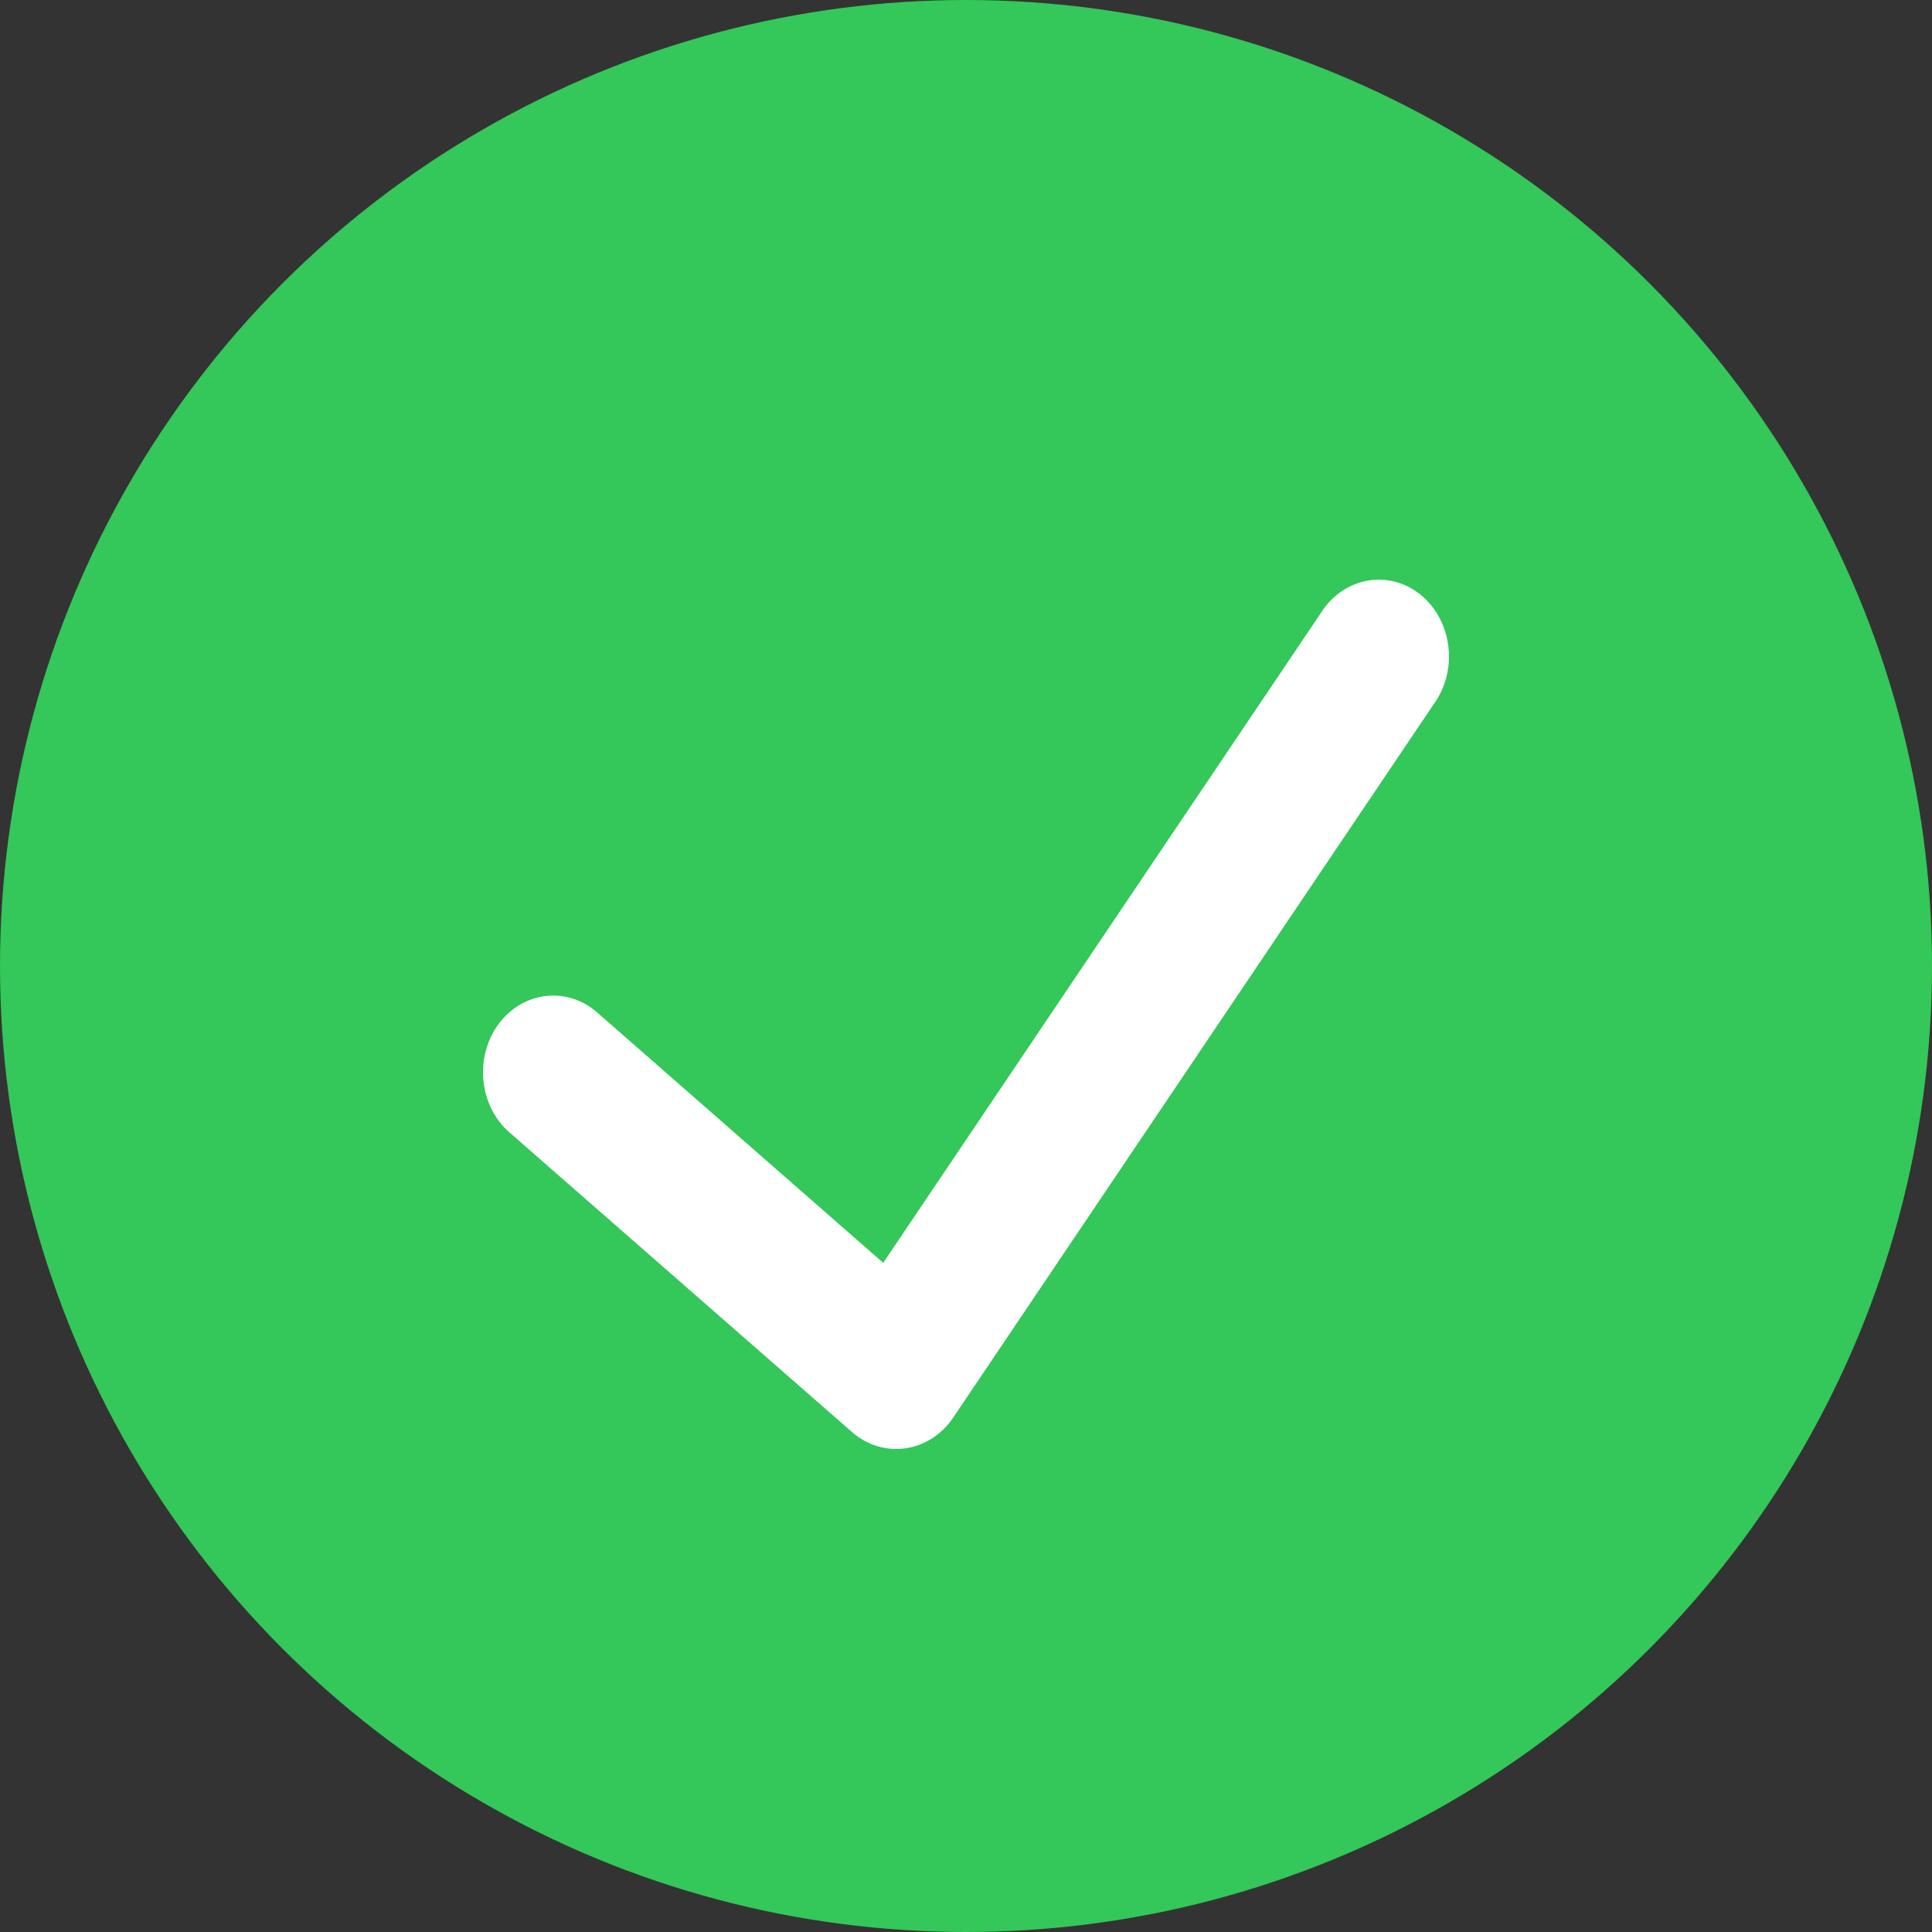 <svg width="20" height="20" viewBox="0 0 20 20" fill="none" xmlns="http://www.w3.org/2000/svg">
<rect x="0" y="0" width="20" height="20" fill="#333333" stroke="none"/>
<circle cx="10" cy="10" r="10" fill="#34C759"/>
<path fill-rule="evenodd" clip-rule="evenodd" d="M14.838 7.295L9.864 14.68C9.746 14.852 9.569 14.965 9.373 14.993C9.178 15.021 8.98 14.962 8.825 14.829L5.273 11.722C4.959 11.448 4.909 10.947 5.159 10.604C5.41 10.262 5.868 10.206 6.181 10.48L9.143 13.073L13.668 6.354C13.817 6.111 14.076 5.976 14.342 6.004C14.608 6.031 14.839 6.217 14.943 6.487C15.047 6.757 15.007 7.067 14.838 7.295Z" fill="white"/>
</svg>
